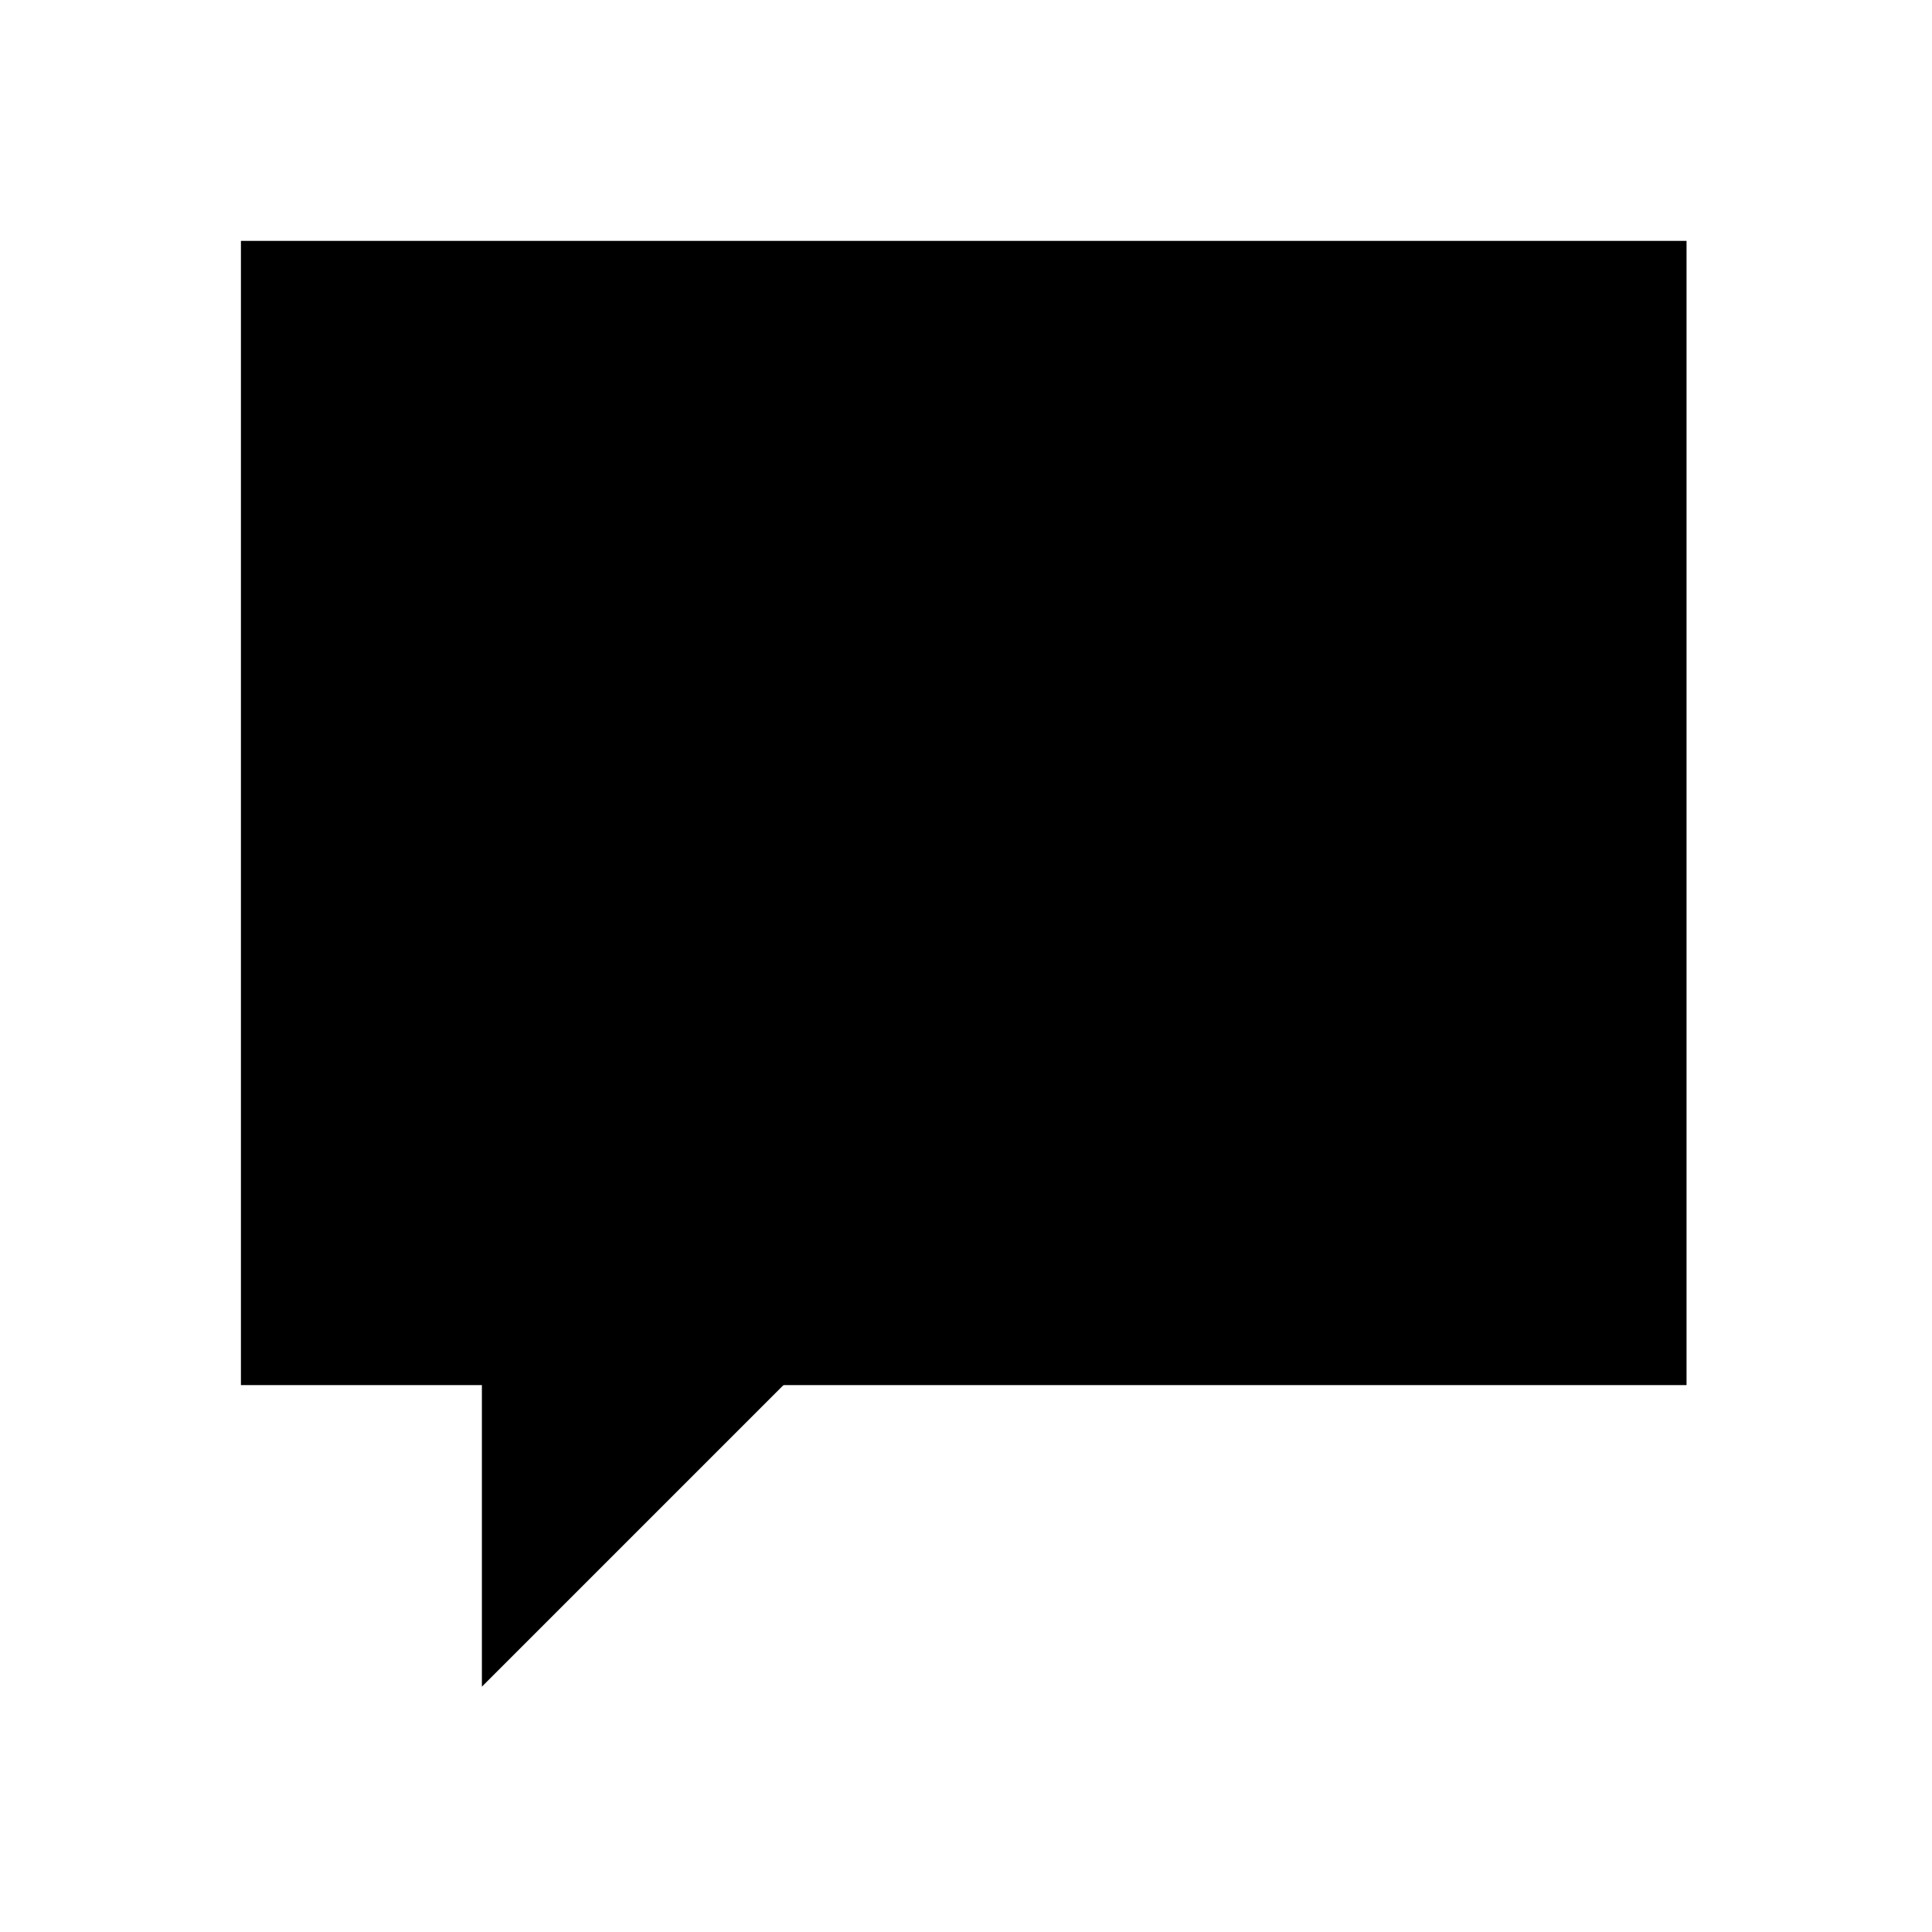 <?xml version="1.0" encoding="UTF-8" standalone="no"?>
<!DOCTYPE svg PUBLIC "-//W3C//DTD SVG 1.1//EN" "http://www.w3.org/Graphics/SVG/1.1/DTD/svg11.dtd">
<svg width="100%" height="100%" viewBox="0 0 32 32" version="1.1" xmlns="http://www.w3.org/2000/svg" xmlns:xlink="http://www.w3.org/1999/xlink" xml:space="preserve" xmlns:serif="http://www.serif.com/" style="fill-rule:evenodd;clip-rule:evenodd;stroke-linejoin:round;stroke-miterlimit:2;">
    <g id="chatbox" transform="matrix(0.115,0,0,0.115,0,0)">
        <rect x="0" y="0" width="277.587" height="277.587" style="fill:none;"/>
        <clipPath id="_clip1">
            <rect x="0" y="0" width="277.587" height="277.587"/>
        </clipPath>
        <g clip-path="url(#_clip1)">
            <g transform="matrix(1.764,0,0,1.627,51.807,69.384)">
                <rect x="-29.371" y="-42.656" width="157.371" height="170.656" style="fill:none;"/>
            </g>
            <g transform="matrix(1.859,0,0,2.06,19.828,-14.747)">
                <rect x="8" y="24" width="112" height="80"/>
            </g>
            <g transform="matrix(2.169,0,0,2.169,17.349,-1.19904e-13)">
                <path d="M24,80L24,112L56,80L24,80Z"/>
            </g>
            <g transform="matrix(8.675,0,0,8.675,0,0)">
                <rect x="0" y="0" width="32" height="32" style="fill:none;"/>
            </g>
        </g>
    </g>
</svg>
